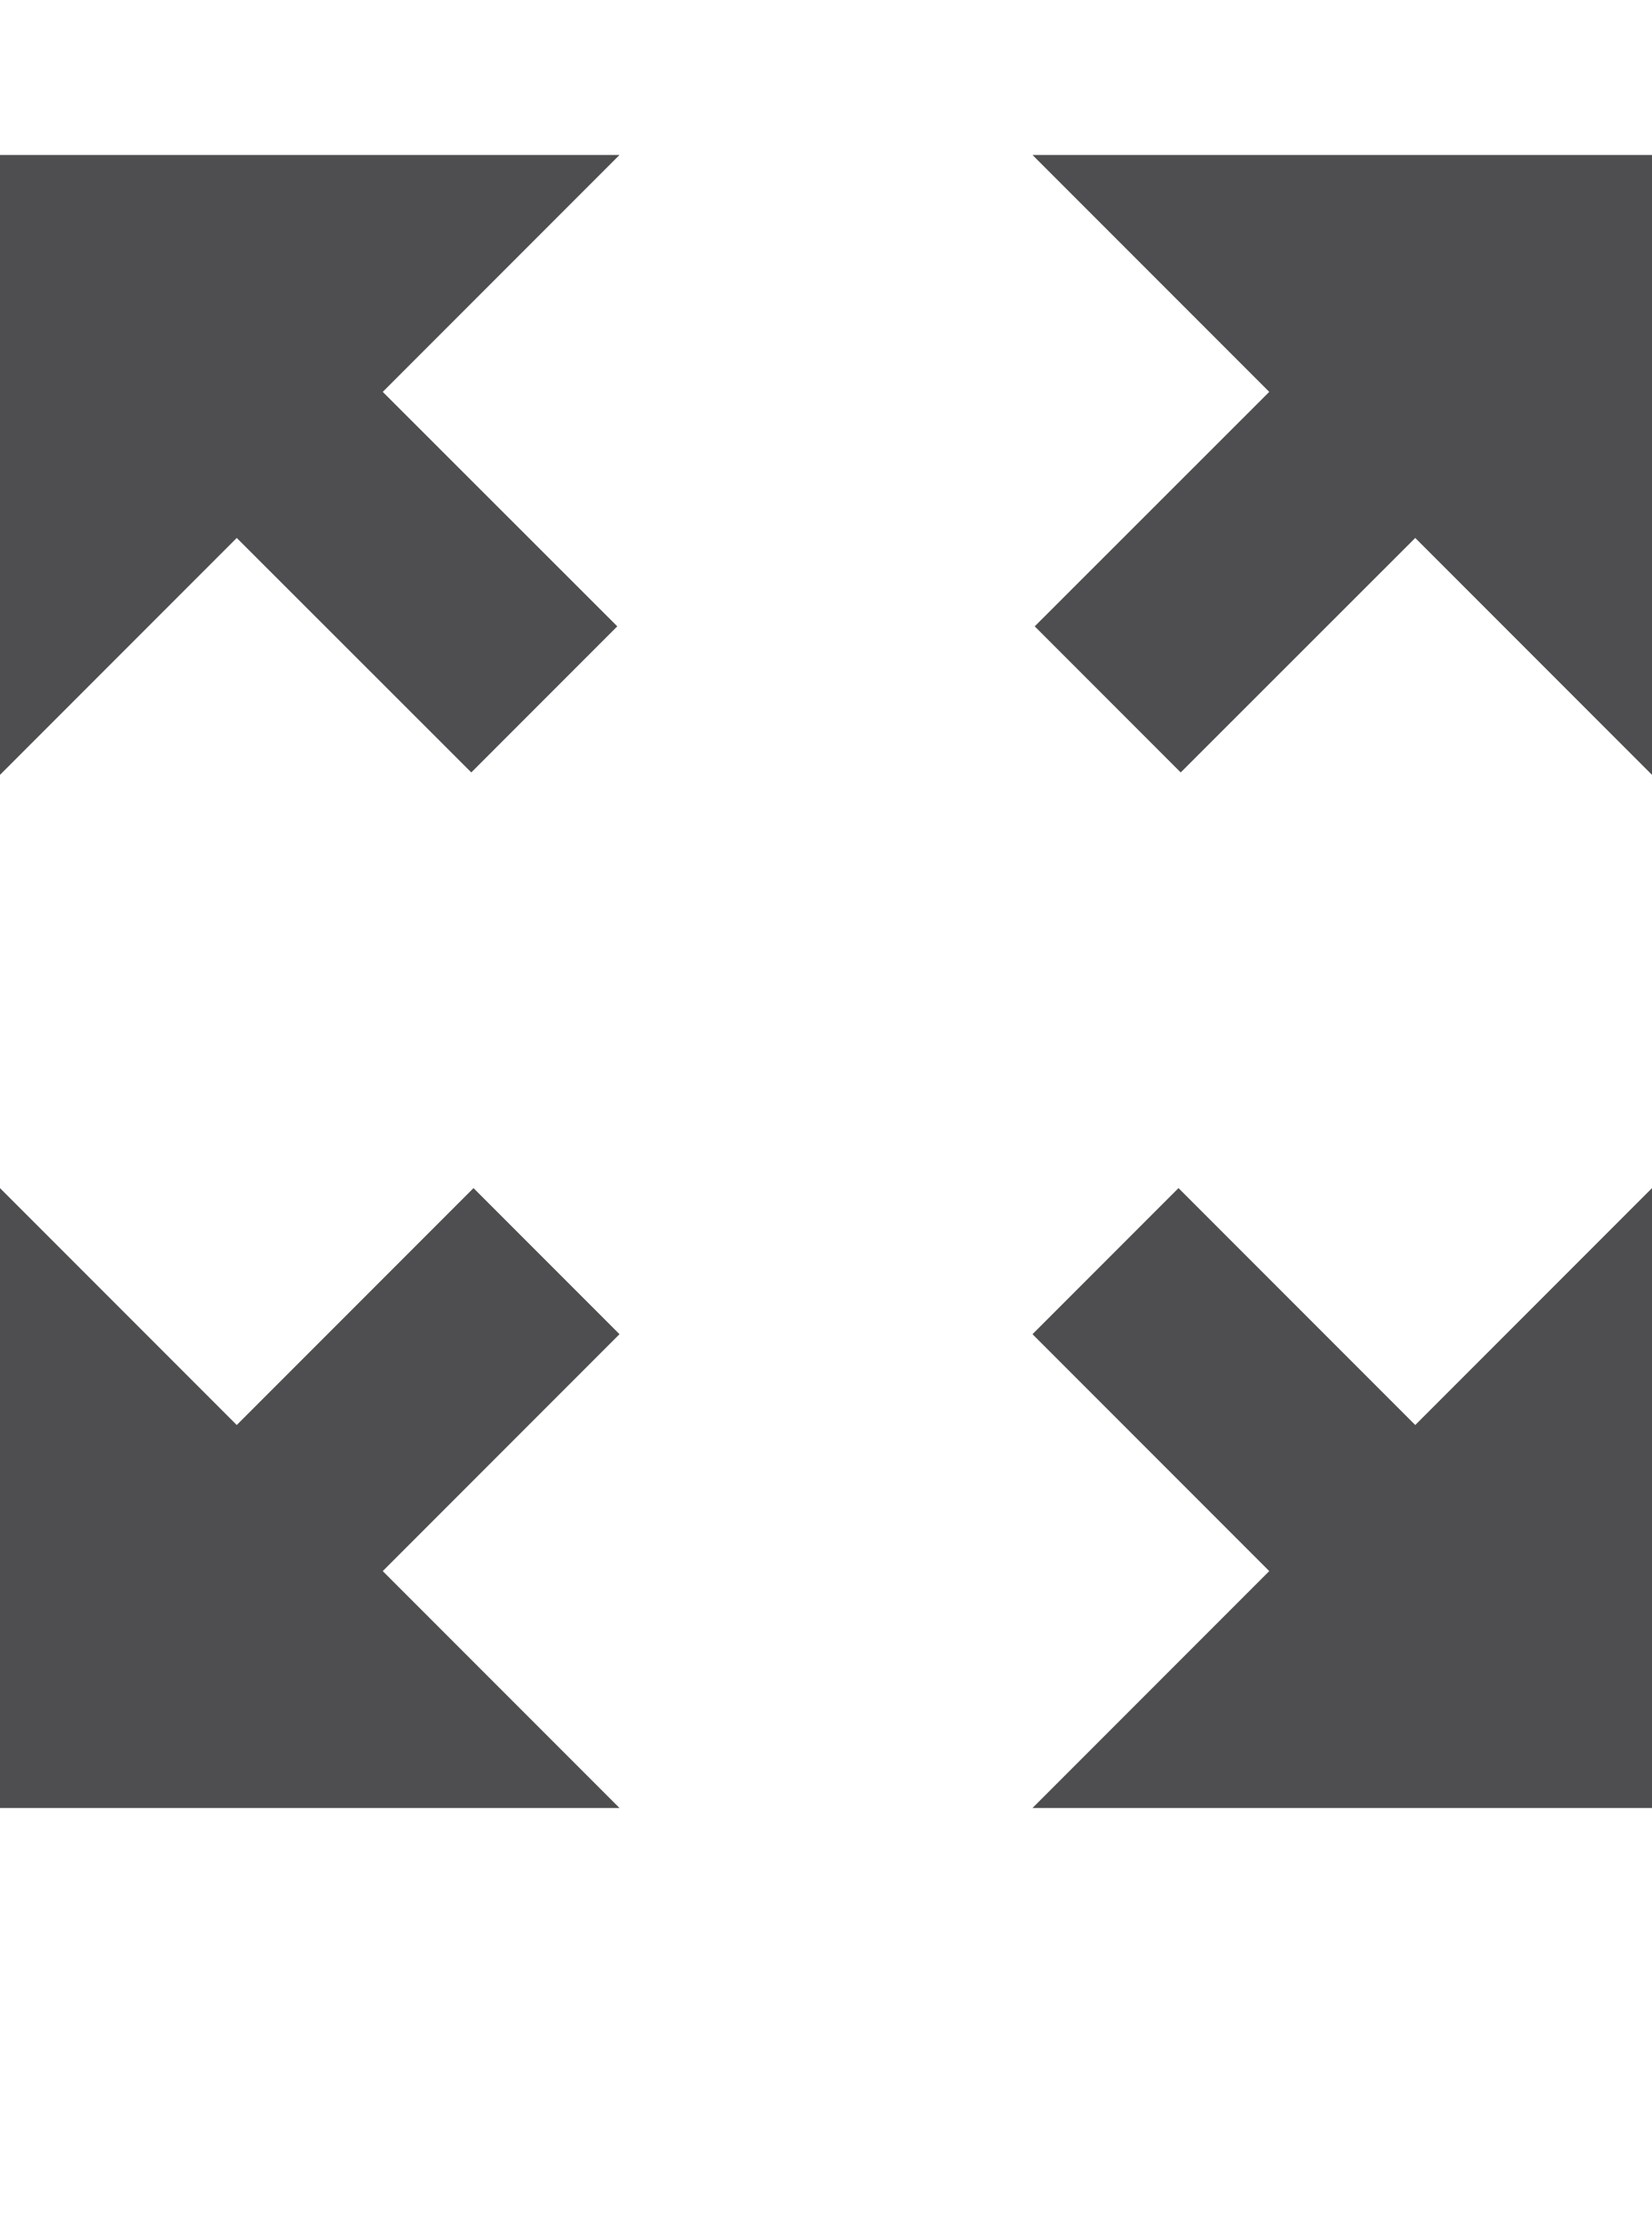<?xml version="1.0" encoding="iso-8859-1"?>
<!-- Generator: Adobe Illustrator 15.1.0, SVG Export Plug-In . SVG Version: 6.00 Build 0)  -->
<!DOCTYPE svg PUBLIC "-//W3C//DTD SVG 1.1//EN" "http://www.w3.org/Graphics/SVG/1.1/DTD/svg11.dtd">
<svg version="1.1" id="Layer_1" xmlns="http://www.w3.org/2000/svg" xmlns:xlink="http://www.w3.org/1999/xlink" x="0px" y="0px"
	 width="32px" height="43px" viewBox="0 0 32 43" style="enable-background:new 0 0 32 43;" xml:space="preserve">
<g>
	<polygon style="fill:#4E4E50;" points="27.414,27.586 22.828,23 20,25.828 24.586,30.414 20,35 32,35 32,23 	"/>
	<polygon style="fill:#4E4E50;" points="12,3 0,3 0,15 4.586,10.414 9.129,14.953 11.957,12.125 7.414,7.586 	"/>
	<polygon style="fill:#4E4E50;" points="12,25.828 9.172,23 4.586,27.586 0,23 0,35 12,35 7.414,30.414 	"/>
	<polygon style="fill:#4E4E50;" points="32,3 20,3 24.586,7.586 20.043,12.125 22.871,14.953 27.414,10.414 32,15 	"/>
</g>
</svg>
